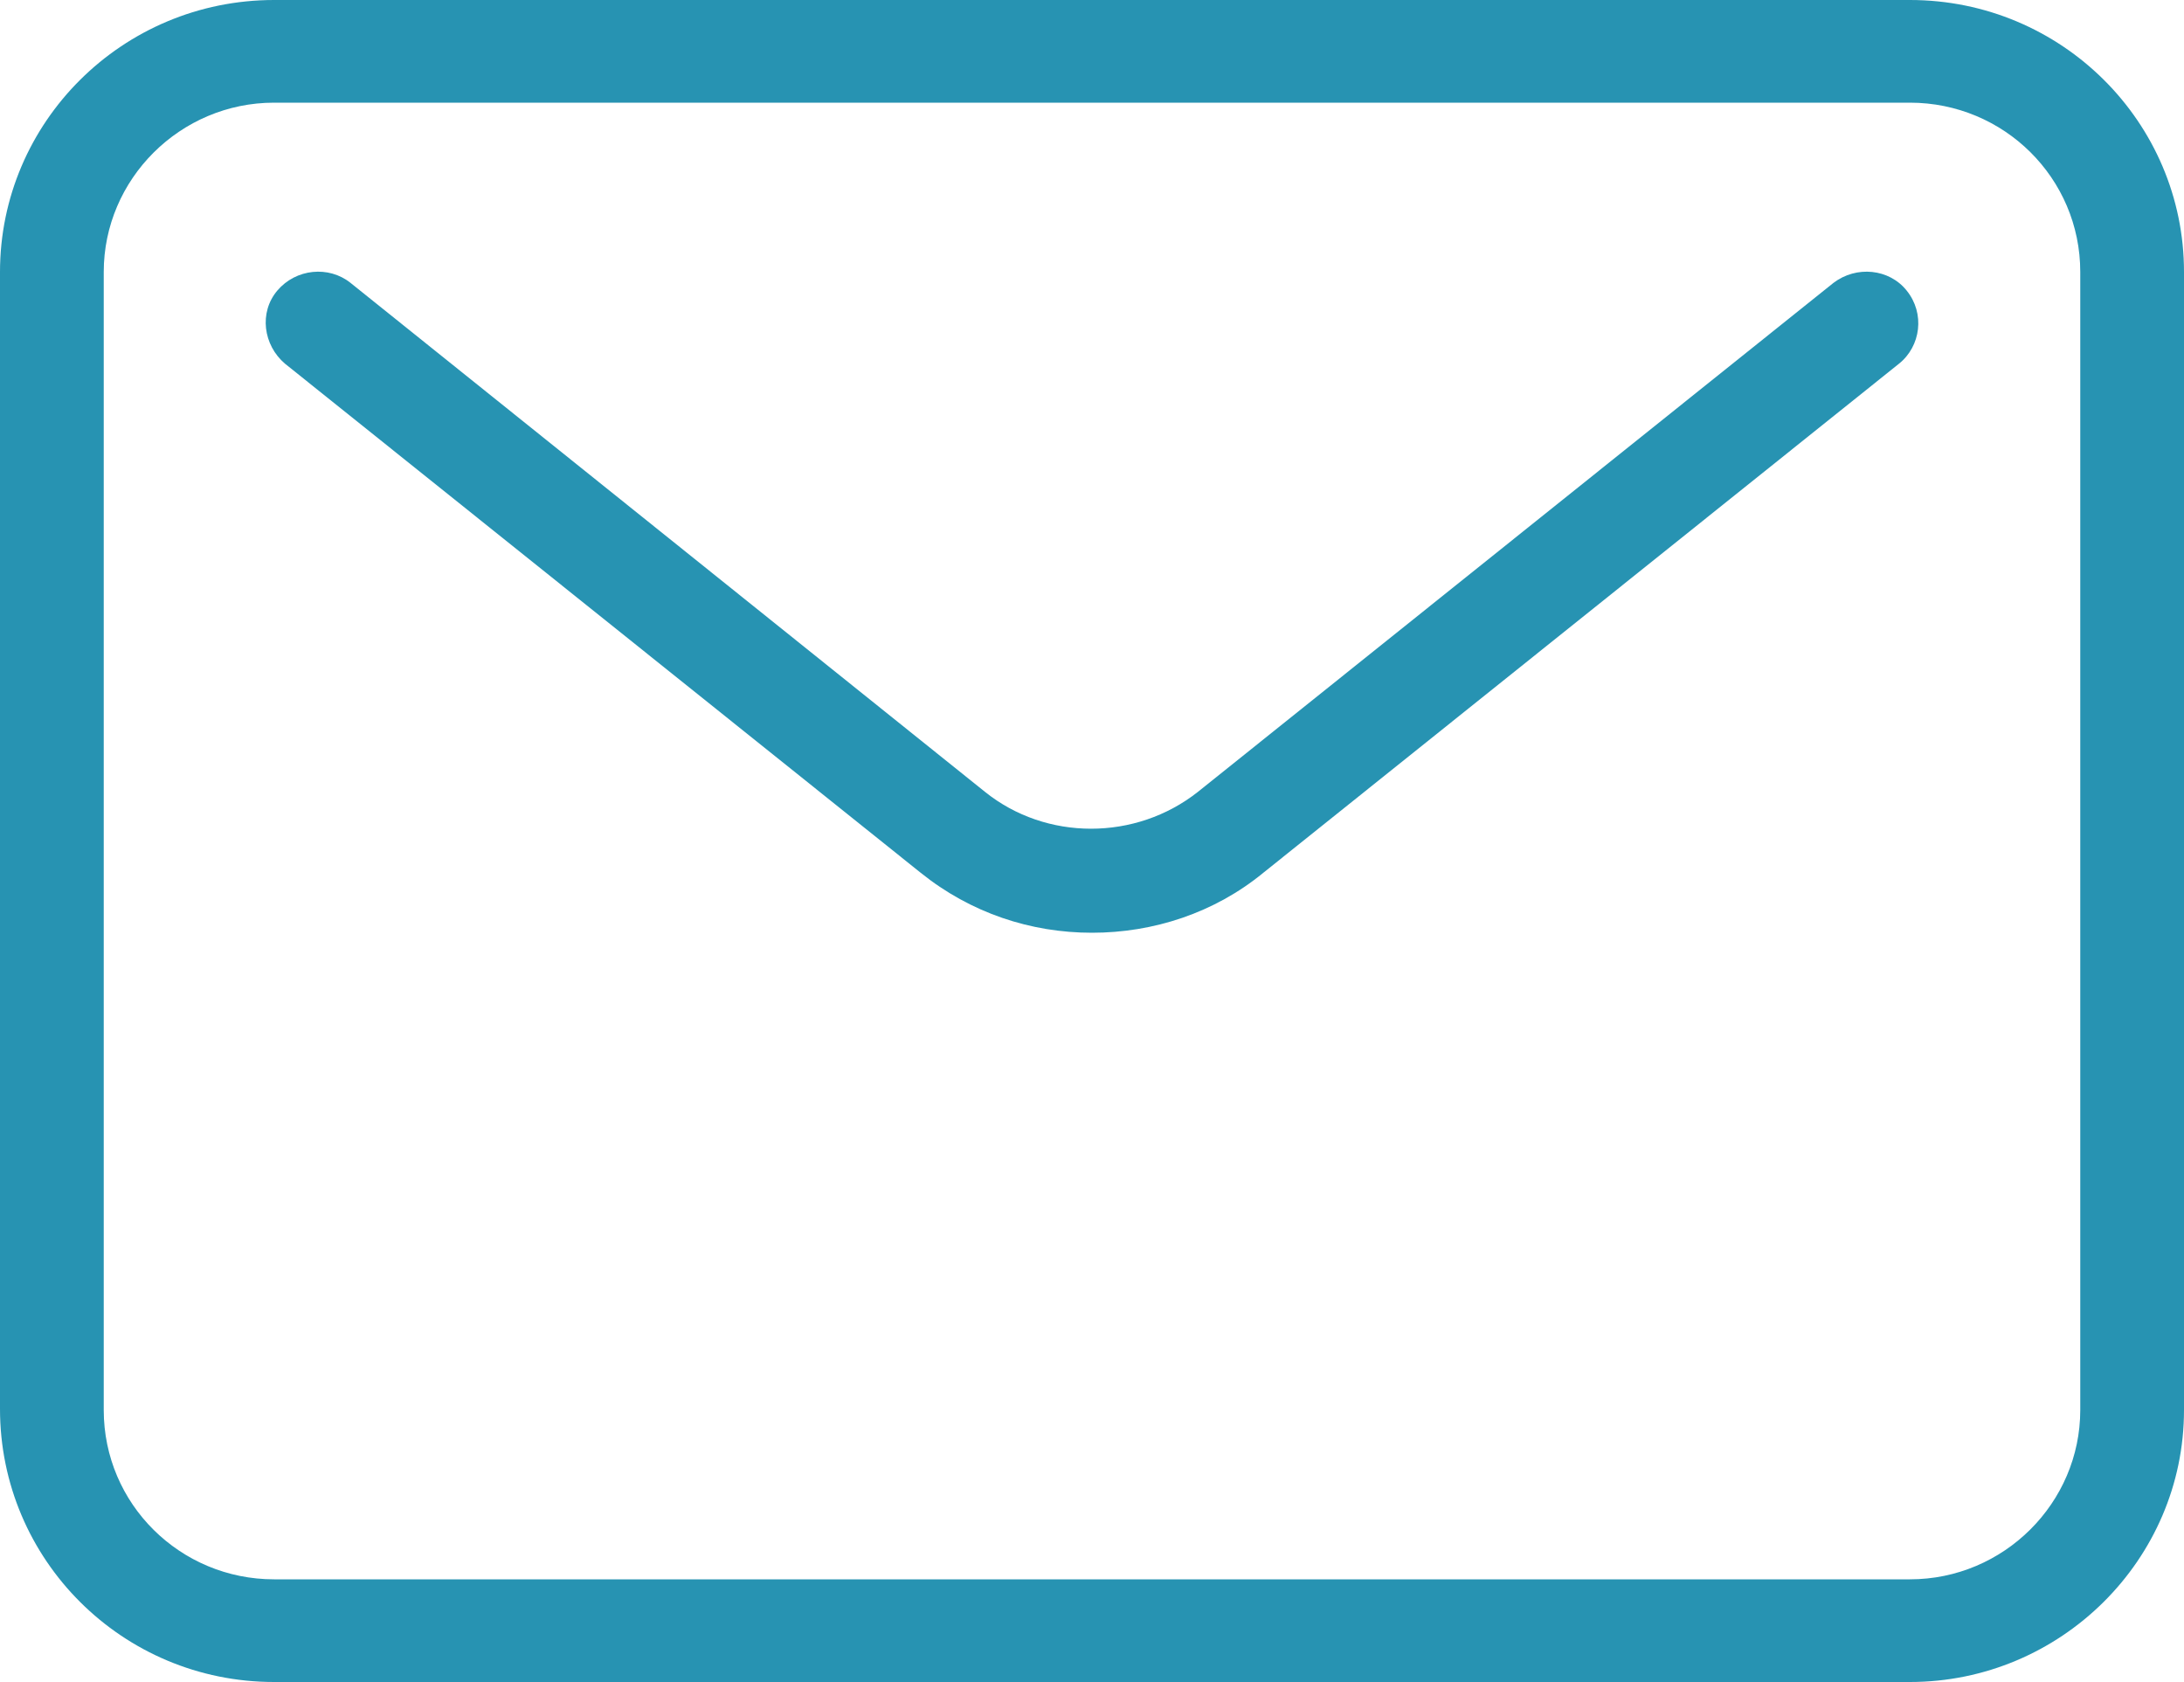 <svg version="1.1" xmlns="http://www.w3.org/2000/svg"
	 viewBox="0 0 200 154">
	<path fill="#2793b2" d="M174.9,0H25.1C11.2,0,0,11.2,0,24.9v104.1C0,142.8,11.2,154,25.1,154h149.8c13.8,0,25.1-11.2,25.1-24.9V24.9
		C200,11.2,188.8,0,174.9,0z M190.5,129.1c0,8.5-7,15.5-15.6,15.5H25.1c-8.6,0-15.6-6.9-15.6-15.5V24.9c0-8.5,7-15.5,15.6-15.5
		h149.8c8.6,0,15.6,6.9,15.6,15.5V129.1z"/>
	<path fill="#2793b2"
d="M167.9,25.9l-58.2,46.6c-5.7,4.5-13.9,4.5-19.5,0L32.1,25.9c-2-1.6-5-1.3-6.7,0.7c-1.7,2-1.3,5,0.7,6.7
		l58.2,46.6c4.6,3.7,10.1,5.5,15.7,5.5c5.6,0,11.2-1.8,15.7-5.5l58.2-46.6c2-1.6,2.4-4.6,0.7-6.7C173,24.6,170,24.3,167.9,25.9z"/>
</svg>
